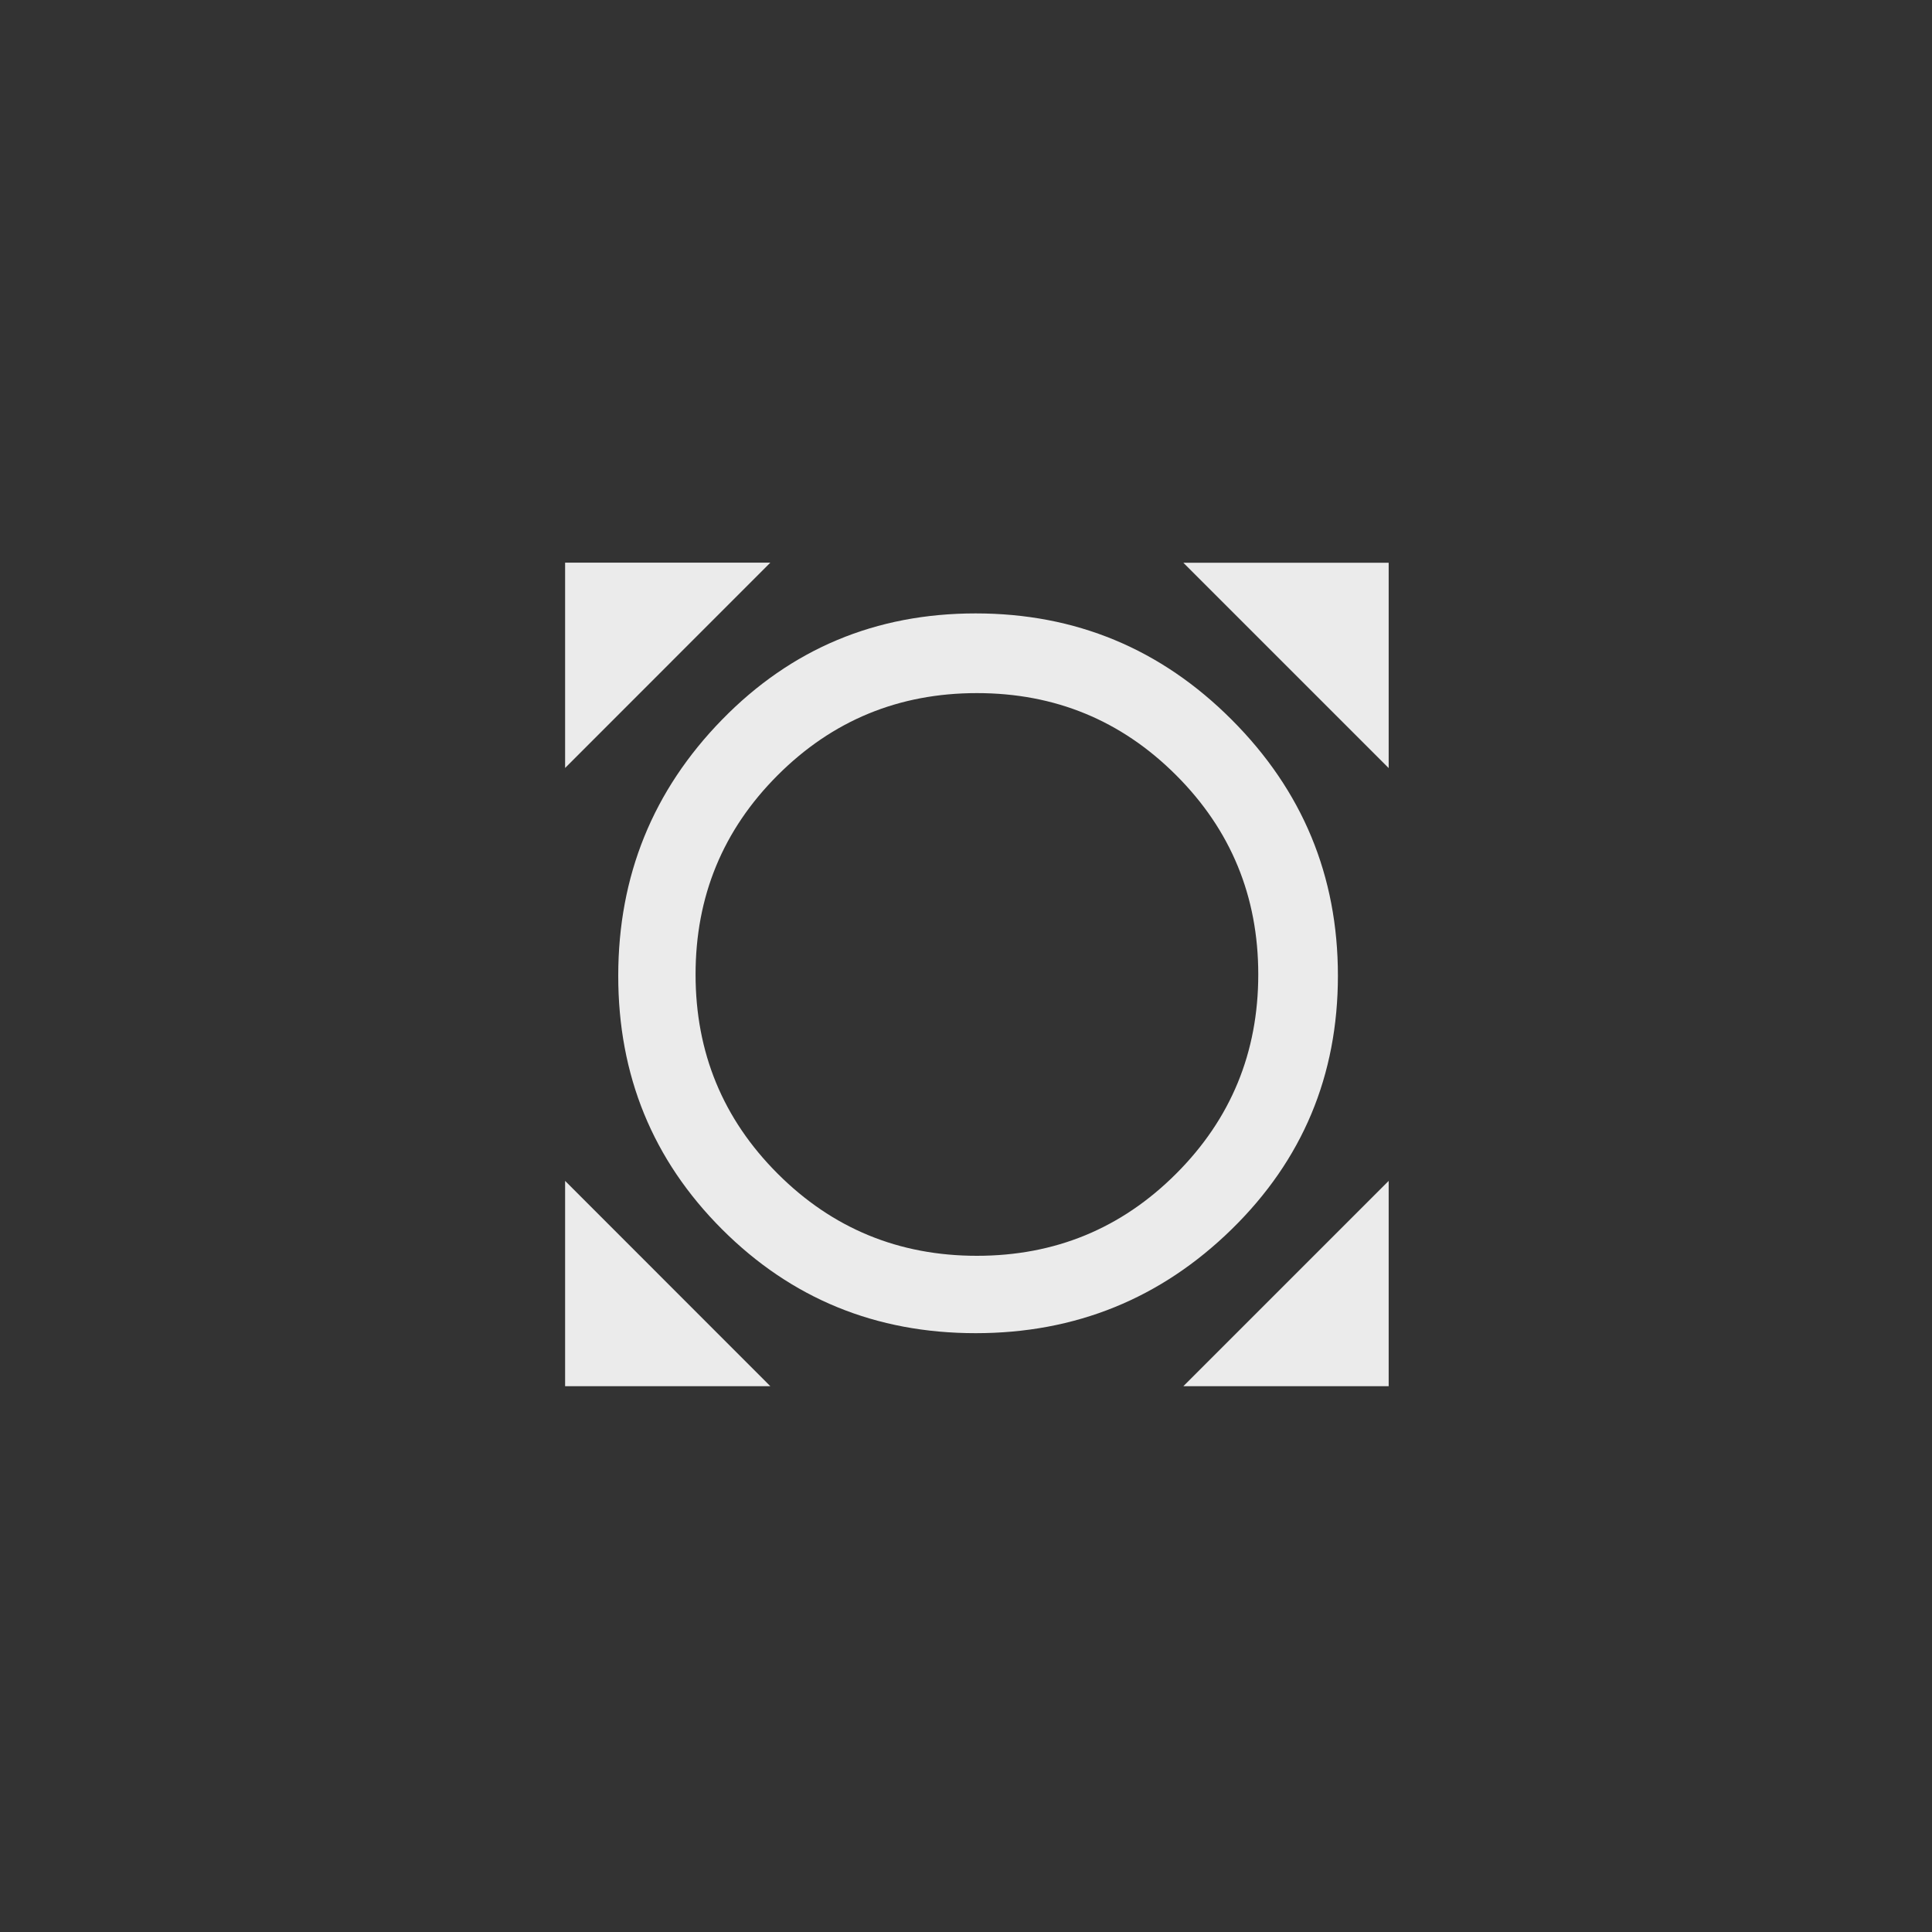 <!-- Generated by IcoMoon.io -->
<svg version="1.1" xmlns="http://www.w3.org/2000/svg" width="40" height="40" viewBox="0 0 40 40">
<rect x="0" y="0" width="40" height="40" fill="#333333" stroke="none"/>
<title>mt-all_out</title>
<path fill="#ebebeb" d="M24.351 24.3q1.7-1.7 1.7-4.125t-1.7-4.125-4.125-1.7-4.125 1.7-1.7 4.125 1.7 4.125 4.125 1.7 4.125-1.7zM25.5 14.9q2.2 2.2 2.2 5.3t-2.2 5.251-5.3 2.151-5.251-2.151-2.149-5.251 2.149-5.3 5.251-2.2 5.3 2.2zM11.7 15.9v-4.251h4.249zM15.949 28.7h-4.249v-4.251zM28.751 24.449v4.251h-4.251zM24.5 11.651h4.251v4.251z"></path>
</svg>
